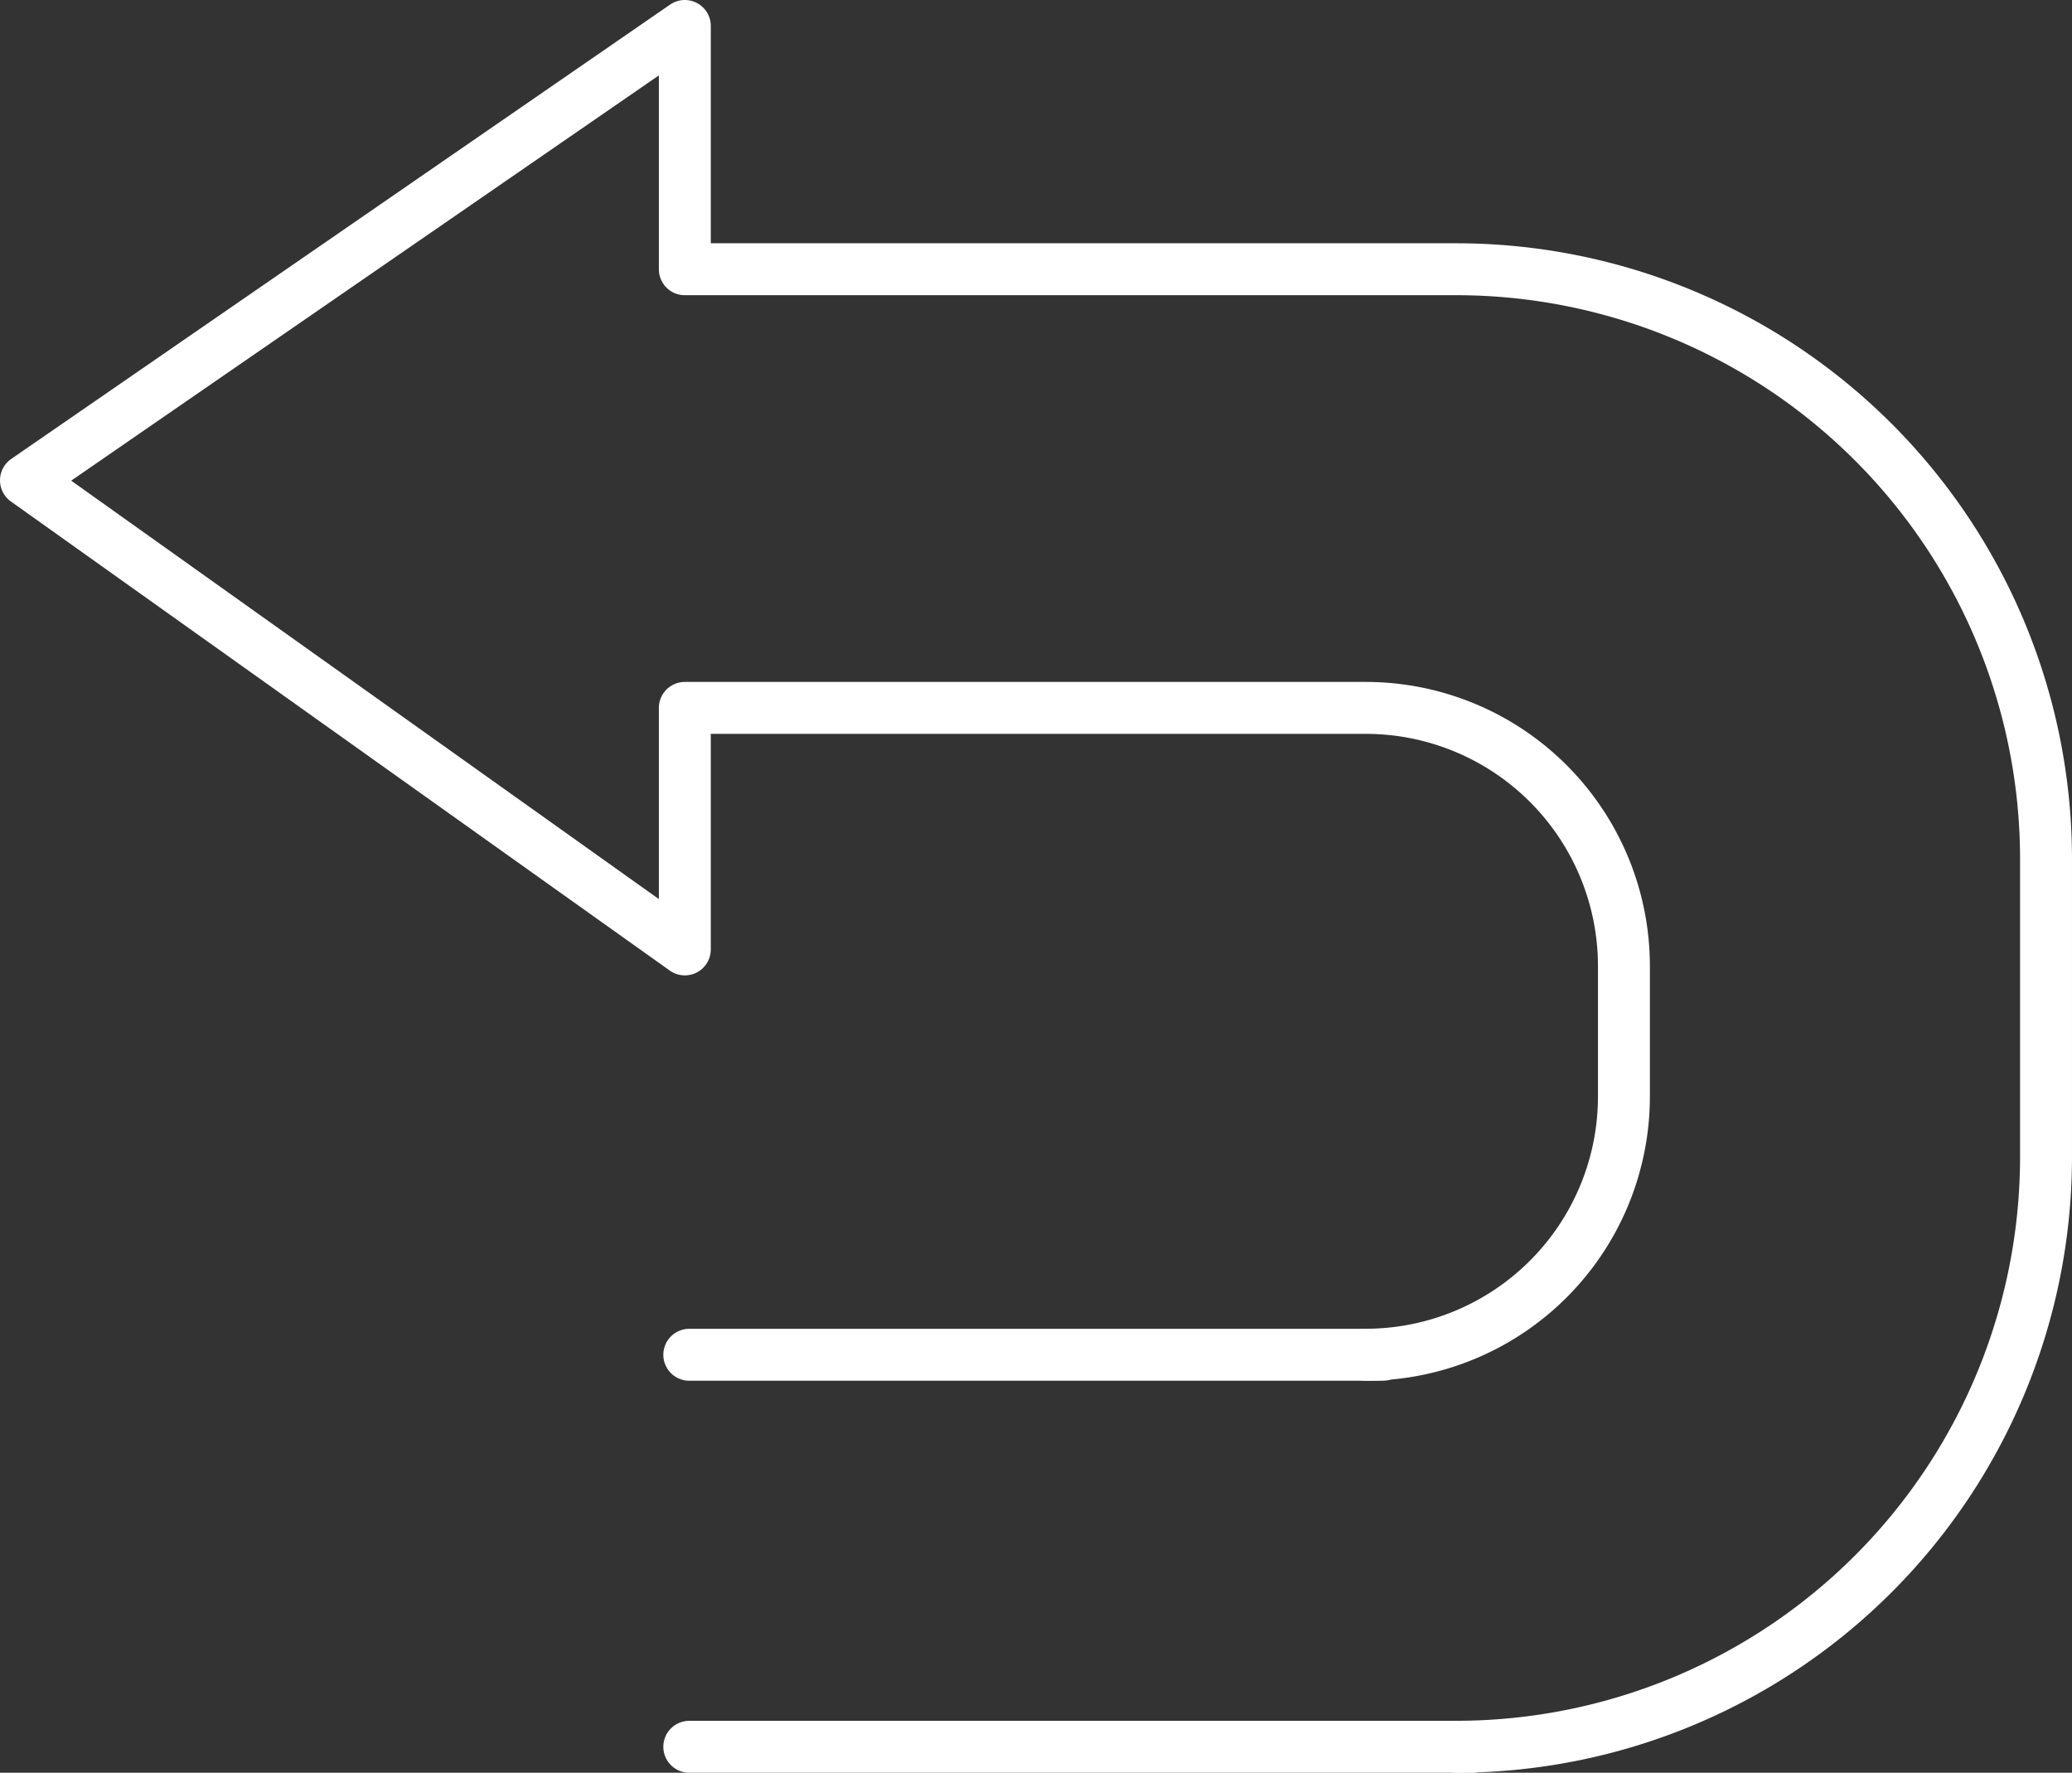 <svg xmlns="http://www.w3.org/2000/svg" width="119.722" height="102.419" viewBox="0 0 119.722 102.419">
  <rect x="0" y="0" width="119.722" height="102.419" fill="#333333" stroke="none"/>
  <g id="Group_53" data-name="Group 53" transform="translate(-439 -586.932)">
    <path id="Path_289" data-name="Path 289" d="M517.911,665.2a14.922,14.922,0,0,0,14.921-14.921v-7.528a14.922,14.922,0,0,0-14.921-14.921H478.57v13.954L440.5,614.682l38.07-26.25v14.055h44.567a34.085,34.085,0,0,1,34.084,34.084v17.195a34.086,34.086,0,0,1-34.084,34.084" fill="none" stroke="#fff" stroke-linecap="round" stroke-linejoin="round" stroke-width="3"/>
    <line id="Line_216" data-name="Line 216" x2="40.069" transform="translate(478.827 665.203)" fill="none" stroke="#fff" stroke-linecap="round" stroke-linejoin="round" stroke-width="3"/>
    <line id="Line_217" data-name="Line 217" x1="45.295" transform="translate(478.827 687.851)" fill="none" stroke="#fff" stroke-linecap="round" stroke-linejoin="round" stroke-width="3"/>
  </g>
</svg>
